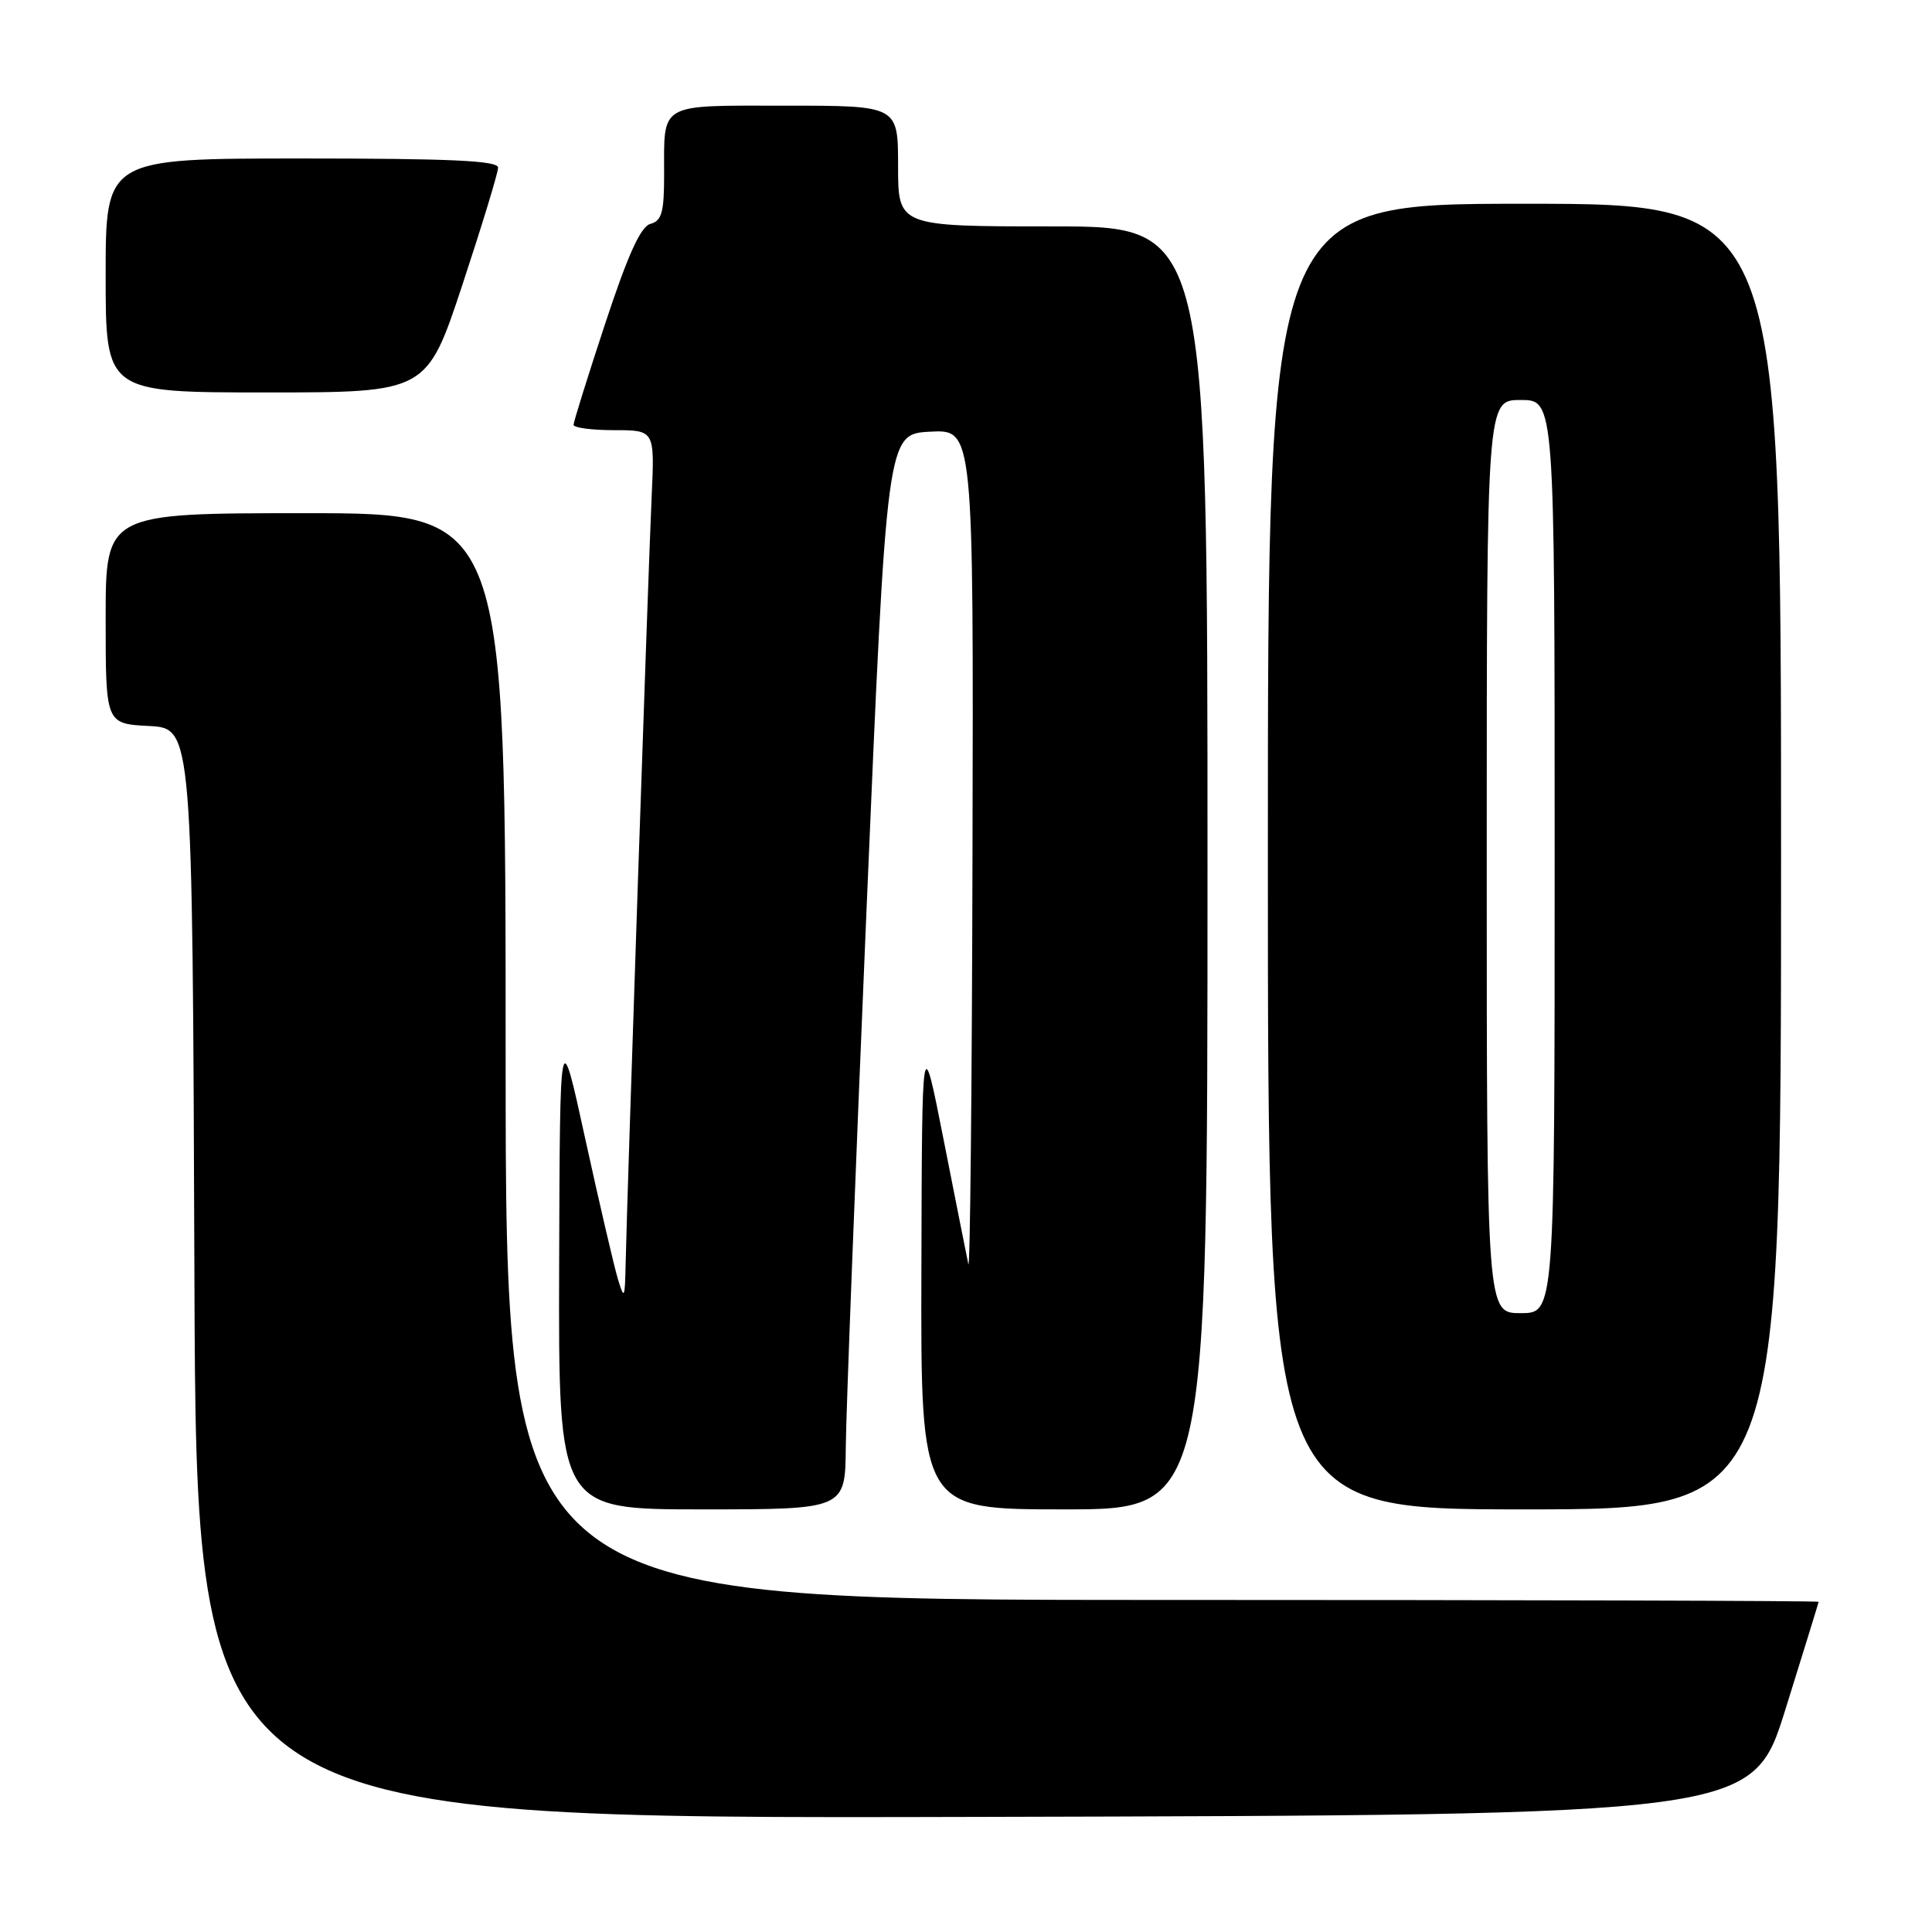 <?xml version="1.0" encoding="UTF-8" standalone="no"?>
<!DOCTYPE svg PUBLIC "-//W3C//DTD SVG 1.1//EN" "http://www.w3.org/Graphics/SVG/1.1/DTD/svg11.dtd" >
<svg xmlns="http://www.w3.org/2000/svg" xmlns:xlink="http://www.w3.org/1999/xlink" version="1.1" viewBox="0 0 256 256">
 <g >
 <path fill="currentColor"
d=" M 236.58 226.50 C 238.98 218.80 240.96 212.39 240.98 212.25 C 240.99 212.11 201.85 212.00 154.00 212.00 C 67.00 212.00 67.00 212.00 67.00 140.00 C 67.00 68.00 67.00 68.00 40.50 68.00 C 14.00 68.00 14.00 68.00 14.00 81.95 C 14.00 95.90 14.00 95.90 19.75 96.20 C 25.50 96.50 25.50 96.50 25.76 168.75 C 26.01 241.01 26.01 241.01 129.11 240.75 C 232.21 240.50 232.21 240.50 236.58 226.50 Z  M 112.07 191.75 C 112.11 187.21 113.35 155.15 114.82 120.50 C 117.50 57.50 117.50 57.50 123.25 57.20 C 129.00 56.90 129.00 56.90 128.86 113.20 C 128.79 144.17 128.54 168.60 128.31 167.50 C 128.08 166.40 126.60 158.97 125.03 151.00 C 122.17 136.50 122.17 136.50 122.09 168.25 C 122.00 200.00 122.00 200.00 141.00 200.00 C 160.00 200.00 160.00 200.00 160.00 115.00 C 160.00 30.00 160.00 30.00 139.50 30.00 C 119.00 30.00 119.00 30.00 119.00 22.00 C 119.00 14.00 119.00 14.00 104.11 14.00 C 87.12 14.00 88.00 13.50 88.00 23.18 C 88.00 28.12 87.68 29.27 86.20 29.66 C 84.90 30.00 83.23 33.67 80.20 42.85 C 77.89 49.85 76.00 55.90 76.00 56.29 C 76.00 56.68 78.42 57.00 81.37 57.00 C 86.75 57.00 86.75 57.00 86.35 65.75 C 85.91 75.12 83.06 159.17 82.90 167.50 C 82.80 172.11 82.72 172.26 81.88 169.50 C 81.38 167.85 79.44 159.53 77.57 151.00 C 74.19 135.50 74.19 135.50 74.09 167.75 C 74.00 200.00 74.00 200.00 93.00 200.00 C 112.00 200.00 112.00 200.00 112.07 191.75 Z  M 236.00 113.50 C 236.00 27.00 236.00 27.00 202.00 27.00 C 168.00 27.00 168.00 27.00 168.00 113.50 C 168.00 200.00 168.00 200.00 202.00 200.00 C 236.00 200.00 236.00 200.00 236.00 113.50 Z  M 61.28 37.71 C 63.87 29.86 66.00 22.88 66.00 22.21 C 66.00 21.29 59.72 21.00 40.00 21.00 C 14.00 21.00 14.00 21.00 14.00 36.50 C 14.00 52.00 14.00 52.00 35.28 52.00 C 56.55 52.00 56.55 52.00 61.28 37.71 Z  M 197.00 113.50 C 197.00 53.00 197.00 53.00 201.50 53.00 C 206.00 53.00 206.00 53.00 206.00 113.50 C 206.00 174.00 206.00 174.00 201.50 174.00 C 197.00 174.00 197.00 174.00 197.00 113.50 Z "/>
</g>
</svg>
